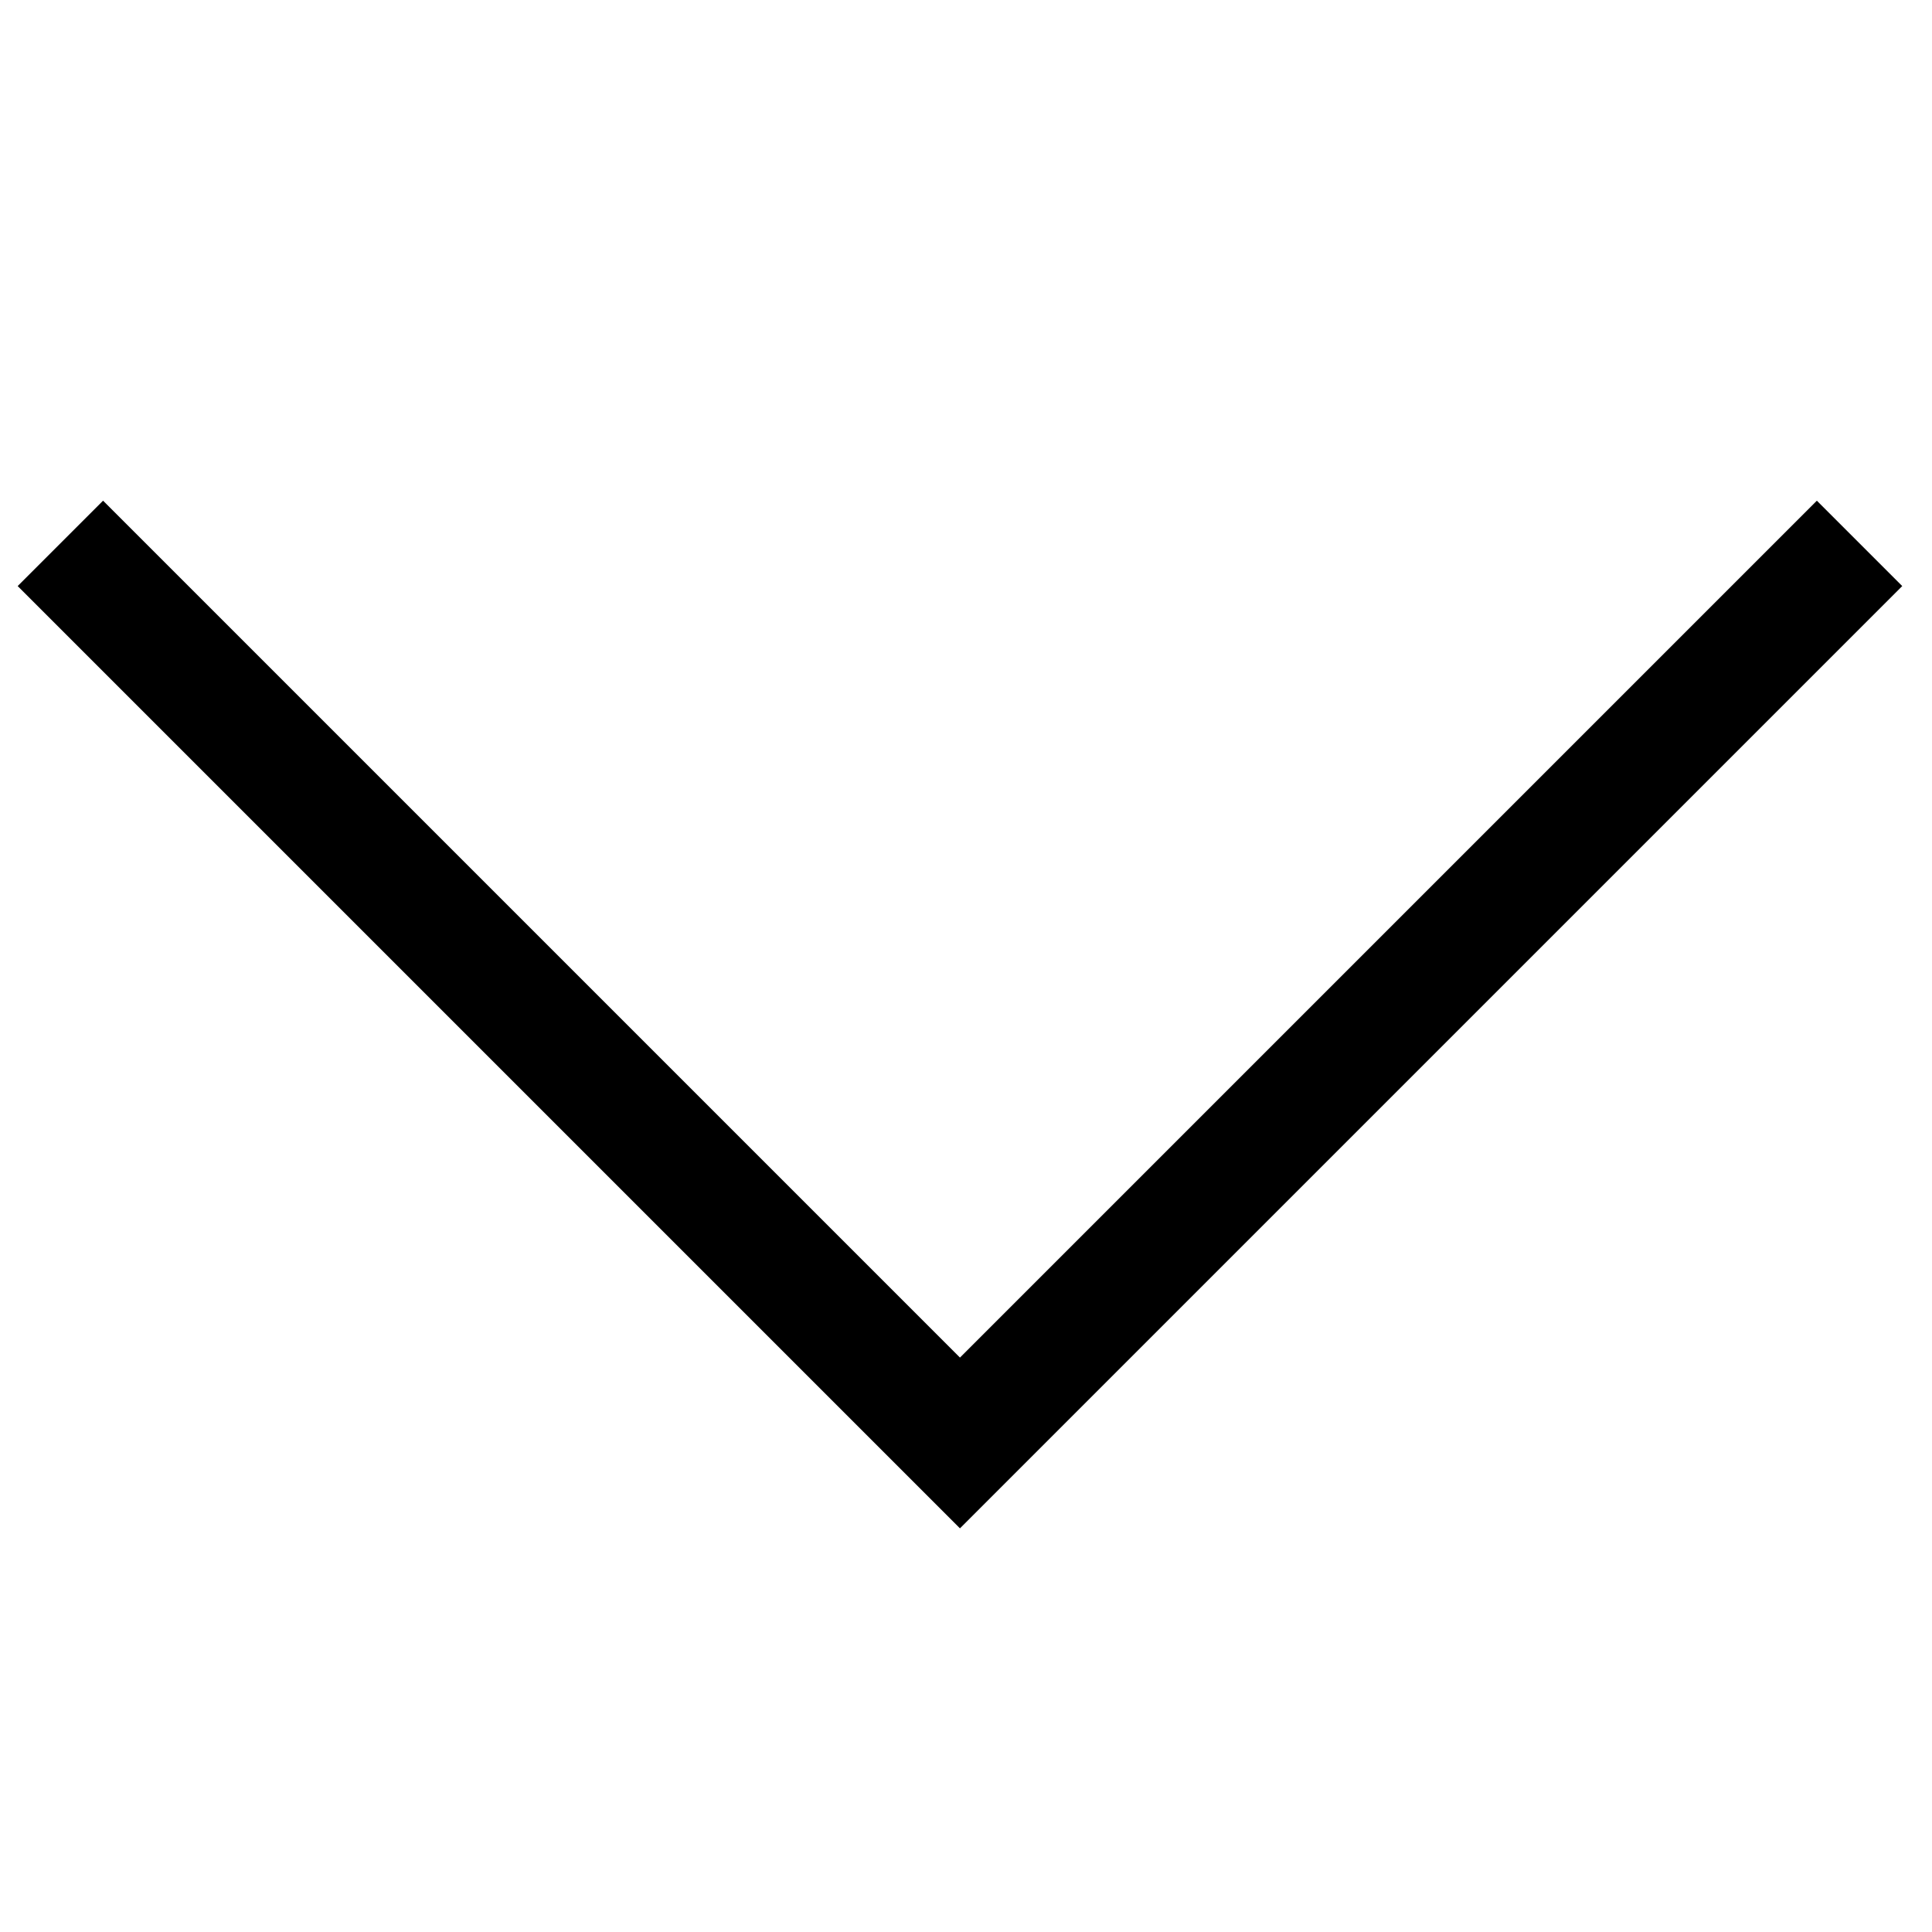 <svg xmlns="http://www.w3.org/2000/svg" xmlns:xlink="http://www.w3.org/1999/xlink" width="16" height="16" viewBox="0 0 16 16">
  <defs>
    <clipPath id="clip-path">
      <rect id="사각형_162" data-name="사각형 162" width="16" height="16" transform="translate(324 183)" fill="none" stroke="#707070" stroke-width="1"/>
    </clipPath>
  </defs>
  <g id="btn_list_open_menu" transform="translate(-324 -183)" clip-path="url(#clip-path)">
    <path id="패스_67" data-name="패스 67" d="M1195.059,167.287l7.45,7.45,7.45-7.45" transform="translate(-870.559 20.213)" fill="none" stroke="#000" stroke-width="1"/>
  </g>
</svg>
